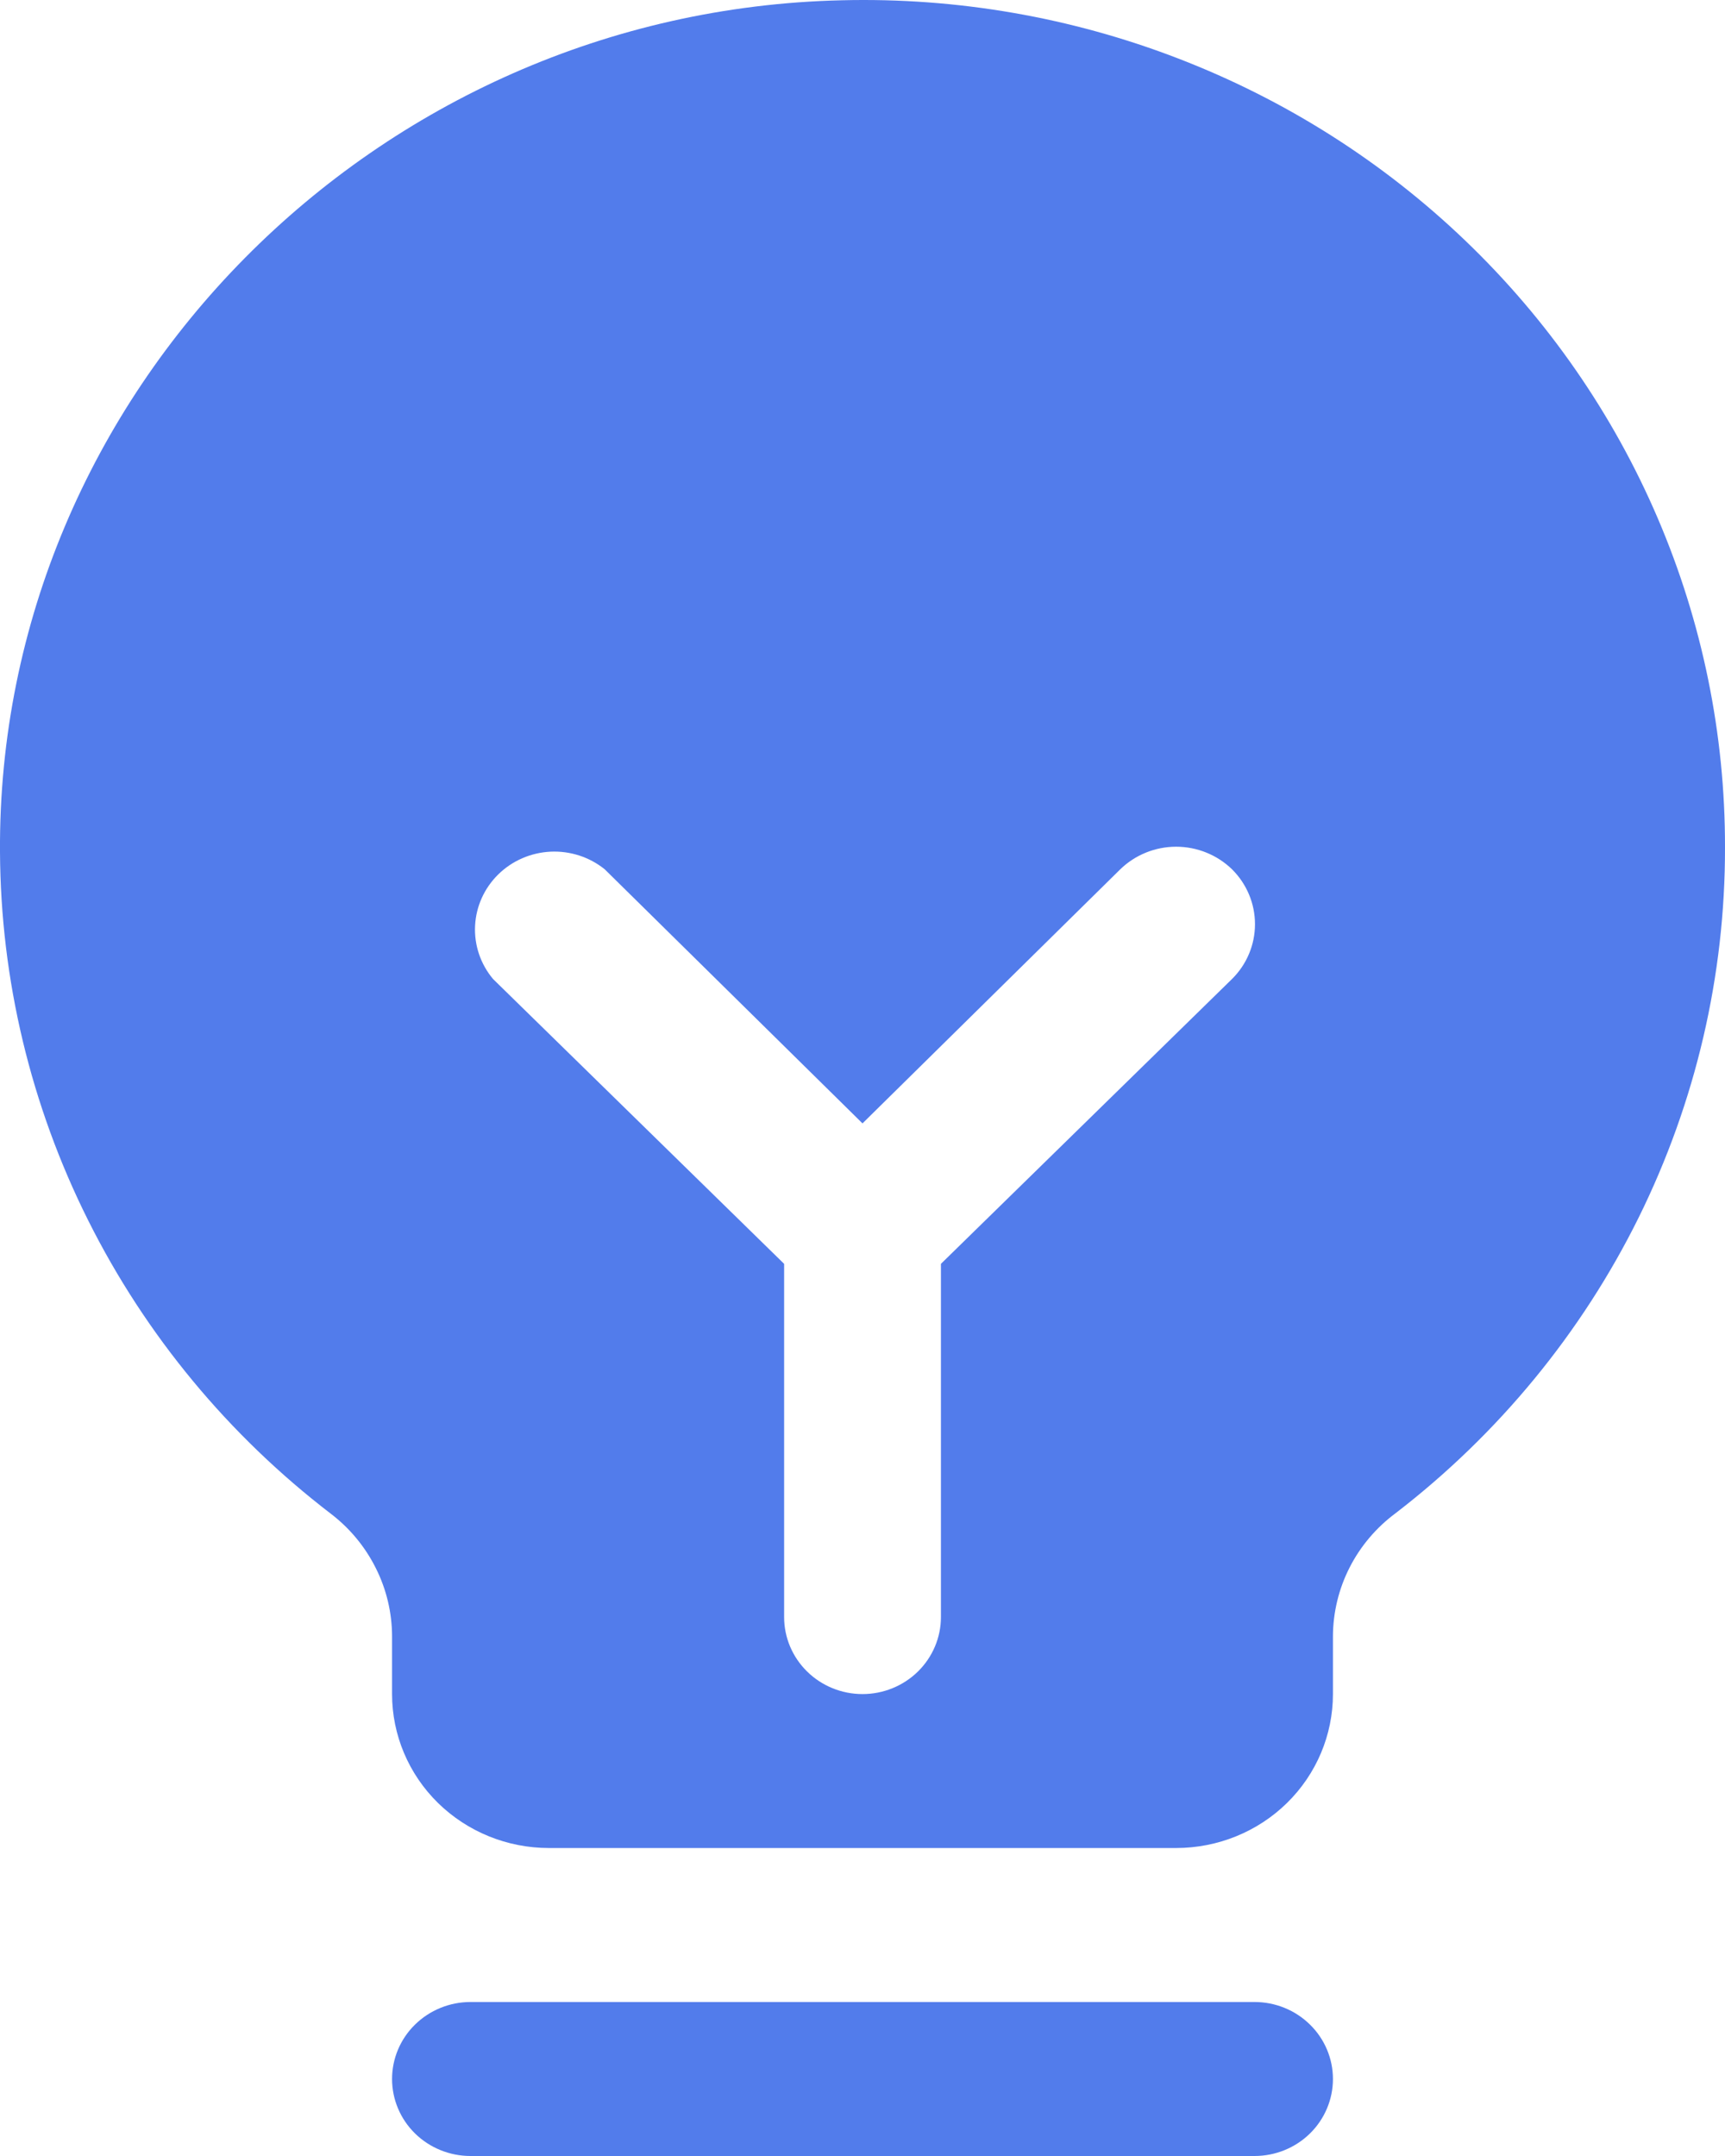 <svg width="32" height="40" viewBox="0 0 32 40" fill="none" xmlns="http://www.w3.org/2000/svg">
<path d="M24.727 38.572C24.727 38.95 24.574 39.314 24.301 39.582C24.029 39.849 23.659 40 23.273 40H8.727C8.342 40 7.972 39.849 7.699 39.582C7.426 39.314 7.273 38.95 7.273 38.572C7.273 38.193 7.426 37.829 7.699 37.562C7.972 37.294 8.342 37.143 8.727 37.143H23.273C23.659 37.143 24.029 37.294 24.301 37.562C24.574 37.829 24.727 38.193 24.727 38.572ZM32 15.717C32.005 18.097 31.457 20.447 30.399 22.588C29.34 24.729 27.798 26.605 25.891 28.073C25.531 28.34 25.238 28.685 25.036 29.082C24.834 29.478 24.729 29.915 24.727 30.358V31.43C24.727 32.187 24.421 32.914 23.875 33.45C23.33 33.985 22.59 34.286 21.818 34.286H10.182C9.41 34.286 8.671 33.985 8.125 33.45C7.579 32.914 7.273 32.187 7.273 31.43V30.358C7.272 29.921 7.17 29.49 6.974 29.098C6.779 28.705 6.496 28.36 6.146 28.091C4.242 26.633 2.7 24.77 1.636 22.642C0.571 20.514 0.012 18.177 0 15.806C-0.054 7.29 6.964 0.201 15.618 0.005C17.752 -0.048 19.875 0.32 21.861 1.087C23.848 1.853 25.658 3.002 27.185 4.467C28.712 5.931 29.925 7.681 30.752 9.614C31.579 11.546 32.003 13.621 32 15.717ZM22.855 16.128C22.579 15.86 22.206 15.709 21.818 15.709C21.43 15.709 21.058 15.86 20.782 16.128L16 20.842L11.218 16.128C10.936 15.9 10.577 15.784 10.212 15.801C9.847 15.819 9.501 15.969 9.243 16.223C8.984 16.477 8.831 16.816 8.813 17.175C8.795 17.534 8.914 17.886 9.146 18.163L14.546 23.448V30.001C14.546 30.38 14.699 30.743 14.972 31.011C15.244 31.279 15.614 31.43 16 31.43C16.386 31.43 16.756 31.279 17.029 31.011C17.301 30.743 17.455 30.38 17.455 30.001V23.448L22.855 18.163C23.128 17.893 23.281 17.527 23.281 17.146C23.281 16.765 23.128 16.399 22.855 16.128Z" fill="#527CEB"/>
</svg>
